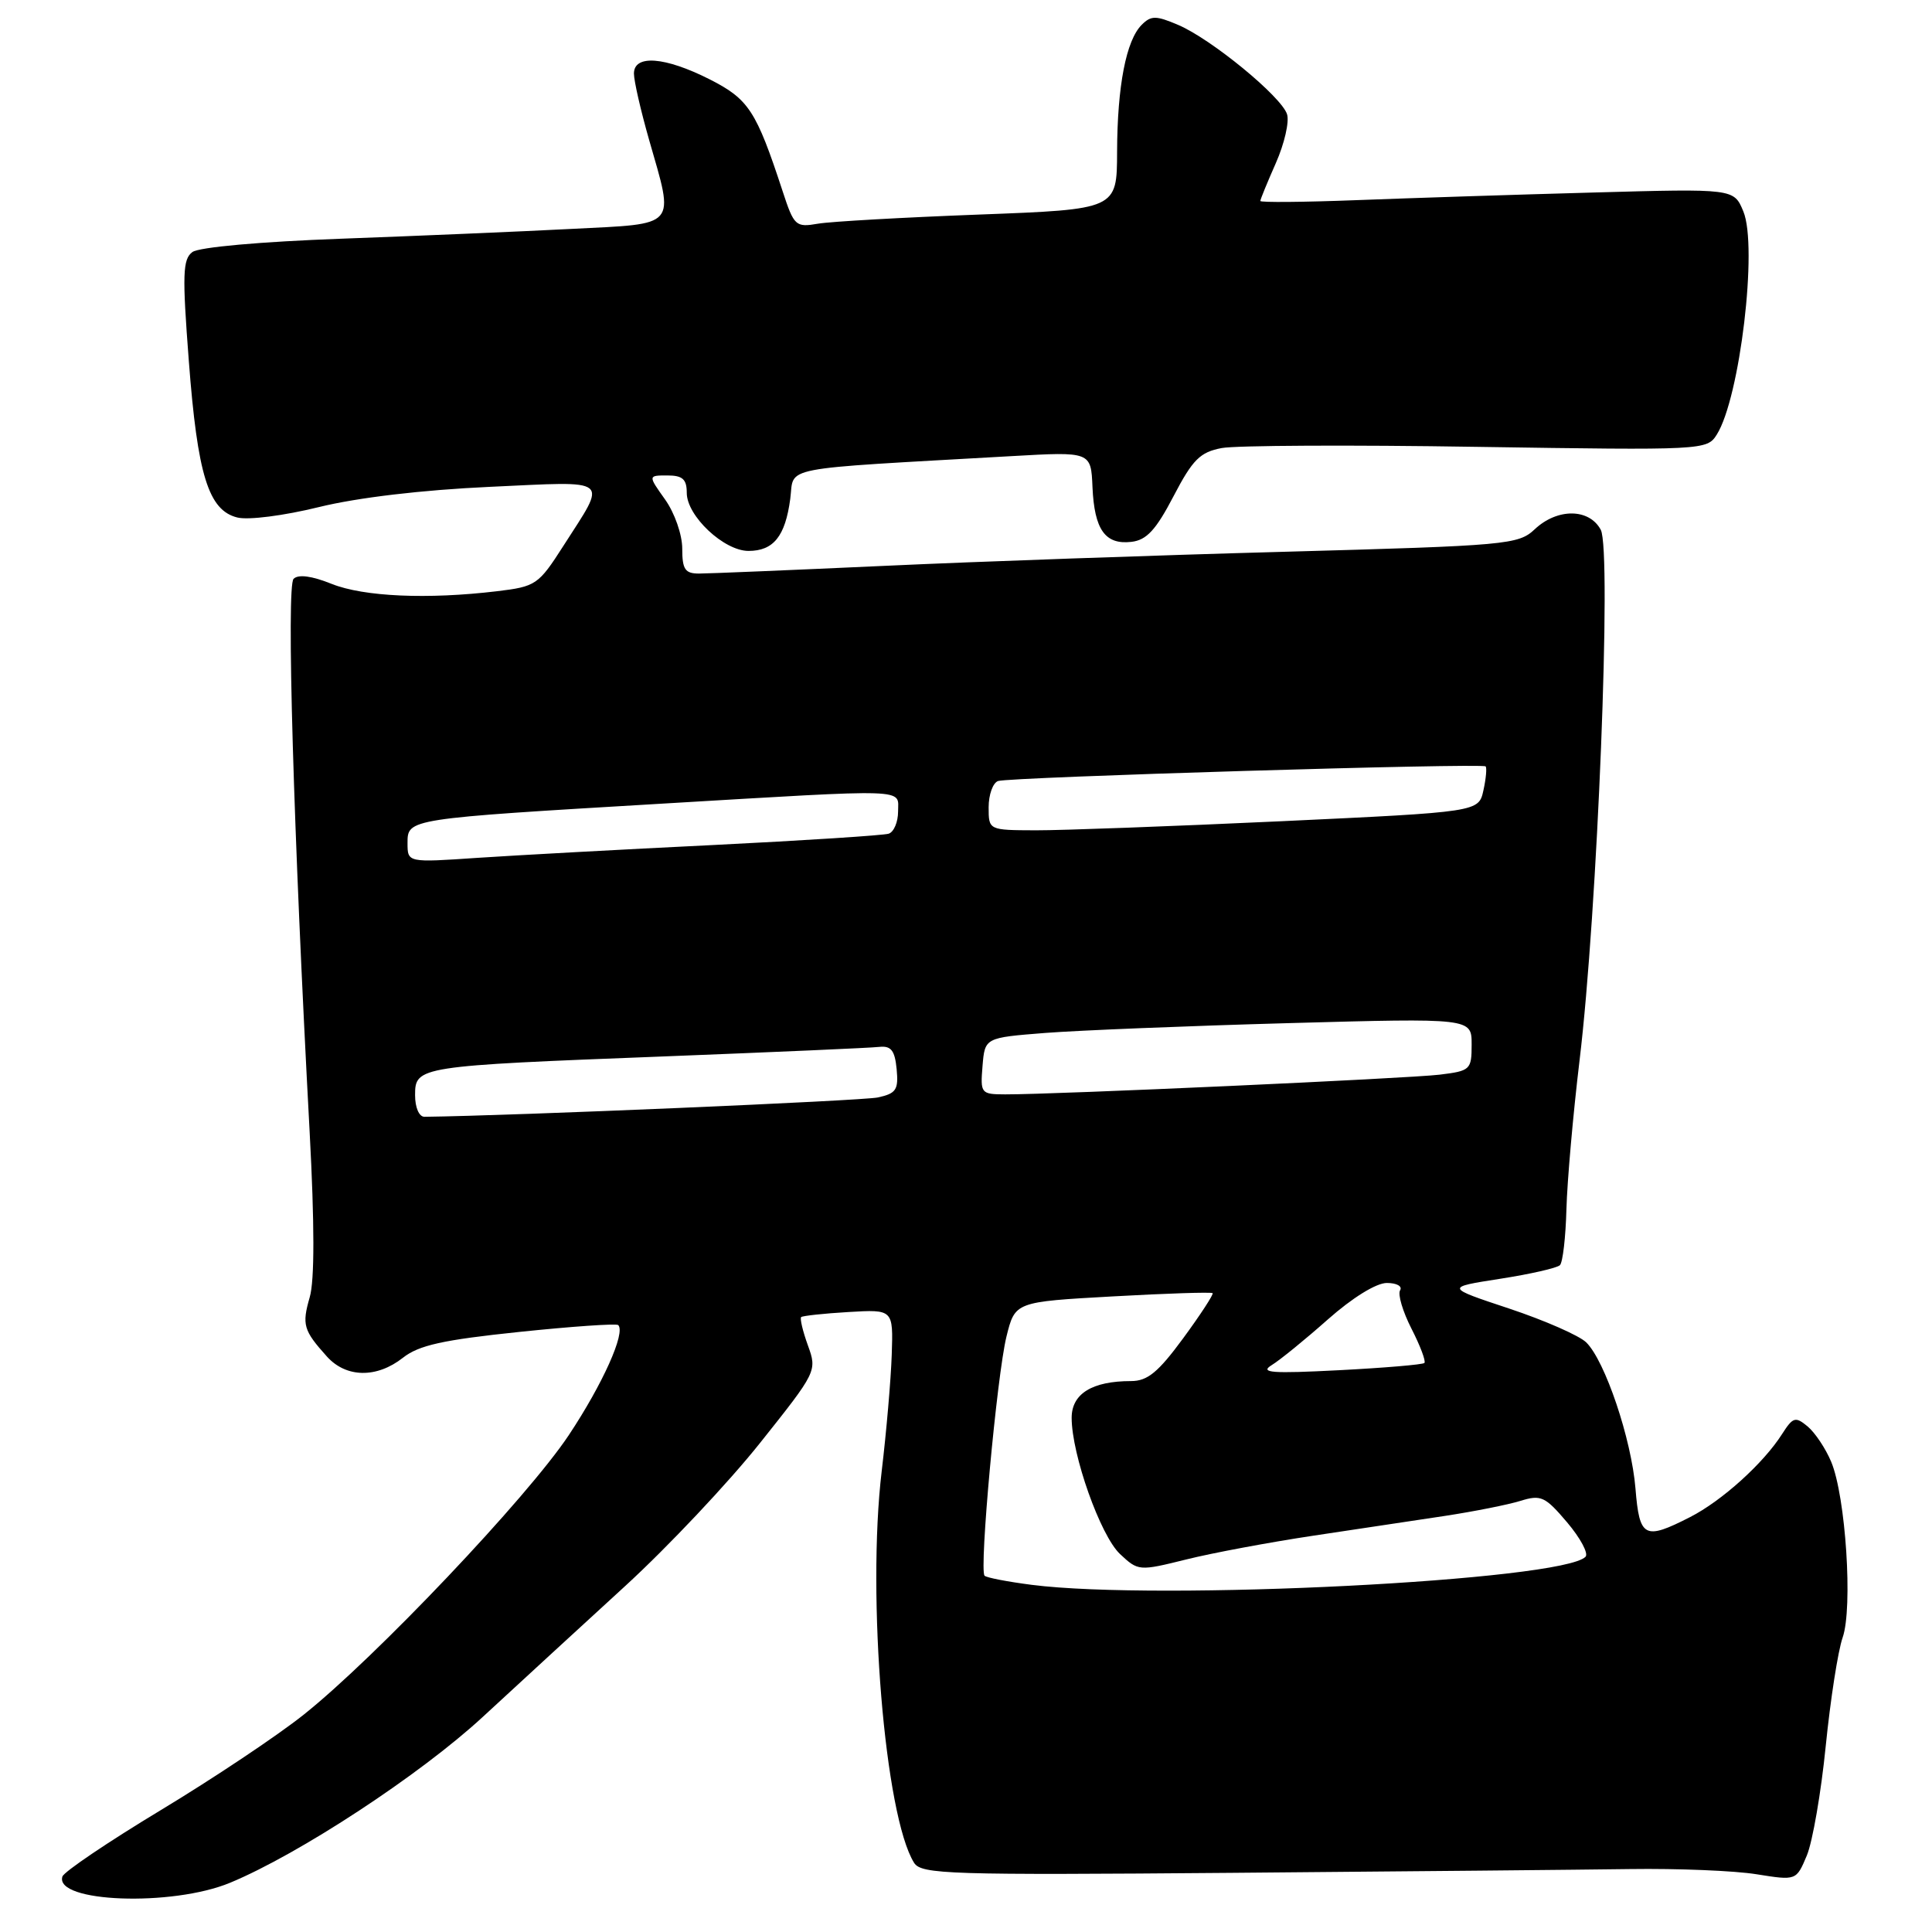 <?xml version="1.0" encoding="UTF-8" standalone="no"?>
<!DOCTYPE svg PUBLIC "-//W3C//DTD SVG 1.1//EN" "http://www.w3.org/Graphics/SVG/1.1/DTD/svg11.dtd" >
<svg xmlns="http://www.w3.org/2000/svg" xmlns:xlink="http://www.w3.org/1999/xlink" version="1.1" viewBox="0 0 256 256">
 <g >
 <path fill="currentColor"
d=" M 30.50 249.47 C 39.66 245.67 55.70 235.14 63.97 227.50 C 68.74 223.10 77.24 215.28 82.88 210.12 C 88.51 204.96 96.53 196.45 100.70 191.21 C 108.23 181.76 108.28 181.66 107.05 178.27 C 106.37 176.39 105.97 174.70 106.16 174.52 C 106.35 174.35 109.17 174.04 112.43 173.85 C 118.36 173.50 118.36 173.50 118.16 179.50 C 118.05 182.80 117.45 189.74 116.83 194.93 C 114.84 211.61 117.24 240.61 121.12 246.83 C 122.08 248.36 125.71 248.47 163.33 248.16 C 185.98 247.97 209.68 247.75 216.00 247.66 C 222.32 247.57 229.87 247.88 232.76 248.35 C 238.02 249.19 238.02 249.19 239.42 245.85 C 240.18 244.01 241.31 237.48 241.92 231.35 C 242.54 225.21 243.54 218.75 244.16 216.98 C 245.53 213.05 244.57 198.29 242.64 193.69 C 241.91 191.94 240.50 189.83 239.52 189.01 C 237.90 187.67 237.58 187.76 236.14 190.01 C 233.66 193.91 228.15 198.88 223.93 201.03 C 217.90 204.11 217.24 203.77 216.71 197.25 C 216.18 190.70 212.67 180.30 210.18 177.87 C 209.26 176.97 204.68 174.96 200.00 173.40 C 191.50 170.58 191.50 170.58 198.75 169.45 C 202.74 168.83 206.32 168.02 206.70 167.64 C 207.08 167.26 207.46 163.92 207.56 160.22 C 207.66 156.53 208.44 147.65 209.30 140.50 C 211.67 120.87 213.58 72.96 212.11 70.20 C 210.58 67.35 206.36 67.31 203.36 70.13 C 201.19 72.17 199.74 72.30 170.30 73.11 C 153.36 73.57 129.45 74.41 117.17 74.98 C 104.89 75.54 93.84 76.00 92.62 76.00 C 90.77 76.00 90.40 75.44 90.40 72.69 C 90.40 70.84 89.39 67.96 88.13 66.19 C 85.86 63.00 85.86 63.00 88.43 63.00 C 90.45 63.00 91.00 63.50 91.00 65.31 C 91.00 68.37 95.93 73.00 99.18 73.00 C 102.49 73.00 104.05 71.06 104.71 66.12 C 105.30 61.70 102.61 62.23 134.03 60.44 C 144.56 59.84 144.56 59.84 144.76 64.55 C 145.01 70.19 146.44 72.20 149.91 71.80 C 151.93 71.57 153.17 70.22 155.50 65.75 C 158.04 60.88 159.02 59.91 161.88 59.37 C 163.73 59.02 178.96 58.94 195.71 59.21 C 225.77 59.67 226.18 59.65 227.48 57.59 C 230.55 52.73 232.94 32.67 231.00 28.01 C 229.75 24.99 229.75 24.99 211.13 25.51 C 200.88 25.79 186.76 26.25 179.75 26.52 C 172.74 26.79 167.00 26.84 167.00 26.63 C 167.00 26.42 167.93 24.16 169.06 21.60 C 170.19 19.04 170.86 16.13 170.54 15.14 C 169.80 12.80 160.49 5.16 156.11 3.30 C 153.17 2.05 152.53 2.04 151.28 3.29 C 149.22 5.35 148.05 11.38 148.02 20.12 C 148.00 27.74 148.00 27.74 129.75 28.43 C 119.71 28.81 110.10 29.35 108.39 29.64 C 105.43 30.15 105.21 29.95 103.70 25.33 C 100.20 14.66 99.21 13.14 94.03 10.51 C 88.10 7.51 84.00 7.20 84.00 9.75 C 84.00 10.72 84.90 14.65 86.00 18.50 C 89.37 30.27 89.94 29.61 75.75 30.33 C 69.01 30.68 55.28 31.26 45.24 31.63 C 34.57 32.02 26.36 32.75 25.49 33.40 C 24.21 34.35 24.14 36.36 25.02 47.83 C 26.17 62.94 27.62 67.62 31.44 68.57 C 32.89 68.94 37.63 68.33 42.26 67.19 C 47.39 65.93 55.94 64.92 64.89 64.51 C 81.23 63.76 80.51 63.18 74.64 72.35 C 71.35 77.49 71.01 77.72 65.86 78.34 C 56.66 79.44 48.21 79.07 43.95 77.37 C 41.32 76.31 39.53 76.07 38.90 76.70 C 37.94 77.66 38.87 109.96 41.03 150.00 C 41.68 162.14 41.69 169.67 41.04 171.89 C 39.99 175.54 40.20 176.28 43.32 179.75 C 45.87 182.58 49.92 182.64 53.39 179.91 C 55.49 178.25 58.71 177.54 68.78 176.49 C 75.77 175.76 81.69 175.35 81.92 175.58 C 82.92 176.59 79.86 183.40 75.37 190.16 C 69.89 198.40 49.74 219.65 40.22 227.22 C 36.77 229.97 28.25 235.66 21.29 239.86 C 14.33 244.06 8.47 248.02 8.27 248.65 C 7.17 252.09 22.81 252.67 30.50 249.47 Z  M 136.71 210.00 C 133.53 209.59 130.71 209.05 130.46 208.79 C 129.73 208.06 132.10 182.23 133.36 177.11 C 134.50 172.50 134.50 172.50 147.45 171.78 C 154.57 171.38 160.52 171.19 160.68 171.35 C 160.83 171.50 159.08 174.19 156.79 177.31 C 153.47 181.83 152.05 183.00 149.87 183.00 C 144.71 183.00 142.00 184.68 142.00 187.87 C 142.00 192.74 145.81 203.47 148.40 205.91 C 150.82 208.18 150.92 208.19 157.17 206.64 C 160.65 205.77 168.22 204.36 174.00 203.49 C 179.78 202.63 187.65 201.44 191.50 200.86 C 195.35 200.27 199.84 199.38 201.48 198.87 C 204.19 198.03 204.74 198.29 207.65 201.72 C 209.41 203.80 210.51 205.85 210.09 206.28 C 207.04 209.44 153.56 212.15 136.71 210.00 Z  M 168.50 180.89 C 169.60 180.22 172.95 177.49 175.95 174.83 C 179.19 171.96 182.36 170.00 183.76 170.00 C 185.06 170.00 185.85 170.43 185.52 170.97 C 185.19 171.50 185.87 173.79 187.03 176.06 C 188.19 178.33 188.96 180.37 188.74 180.60 C 188.52 180.82 183.42 181.25 177.42 181.56 C 168.51 182.02 166.87 181.90 168.50 180.89 Z  M 55.00 145.11 C 55.00 141.30 55.40 141.24 88.01 139.98 C 102.58 139.41 115.40 138.85 116.50 138.72 C 118.07 138.55 118.57 139.18 118.81 141.66 C 119.07 144.41 118.75 144.89 116.31 145.42 C 114.24 145.86 68.00 147.84 56.25 147.98 C 55.53 147.99 55.00 146.76 55.00 145.11 Z  M 130.19 141.25 C 130.50 137.50 130.50 137.50 138.50 136.87 C 142.90 136.53 157.41 135.94 170.75 135.57 C 195.00 134.90 195.00 134.90 195.00 138.39 C 195.00 141.75 194.84 141.90 190.75 142.40 C 186.61 142.90 139.81 145.03 133.19 145.01 C 129.98 145.00 129.89 144.89 130.19 141.25 Z  M 54.00 111.71 C 54.00 108.48 53.95 108.49 87.69 106.49 C 121.00 104.52 119.00 104.45 119.00 107.53 C 119.00 108.92 118.44 110.25 117.75 110.47 C 117.06 110.69 106.60 111.37 94.50 111.97 C 82.40 112.56 68.34 113.33 63.25 113.67 C 54.00 114.30 54.00 114.30 54.00 111.71 Z  M 131.00 106.97 C 131.00 105.30 131.56 103.73 132.25 103.49 C 133.69 102.97 196.32 101.09 196.85 101.55 C 197.03 101.72 196.91 103.15 196.56 104.73 C 195.93 107.59 195.93 107.59 169.72 108.82 C 155.30 109.49 140.69 110.03 137.25 110.02 C 131.00 110.00 131.00 110.00 131.00 106.97 Z "/>
</g>
</svg>